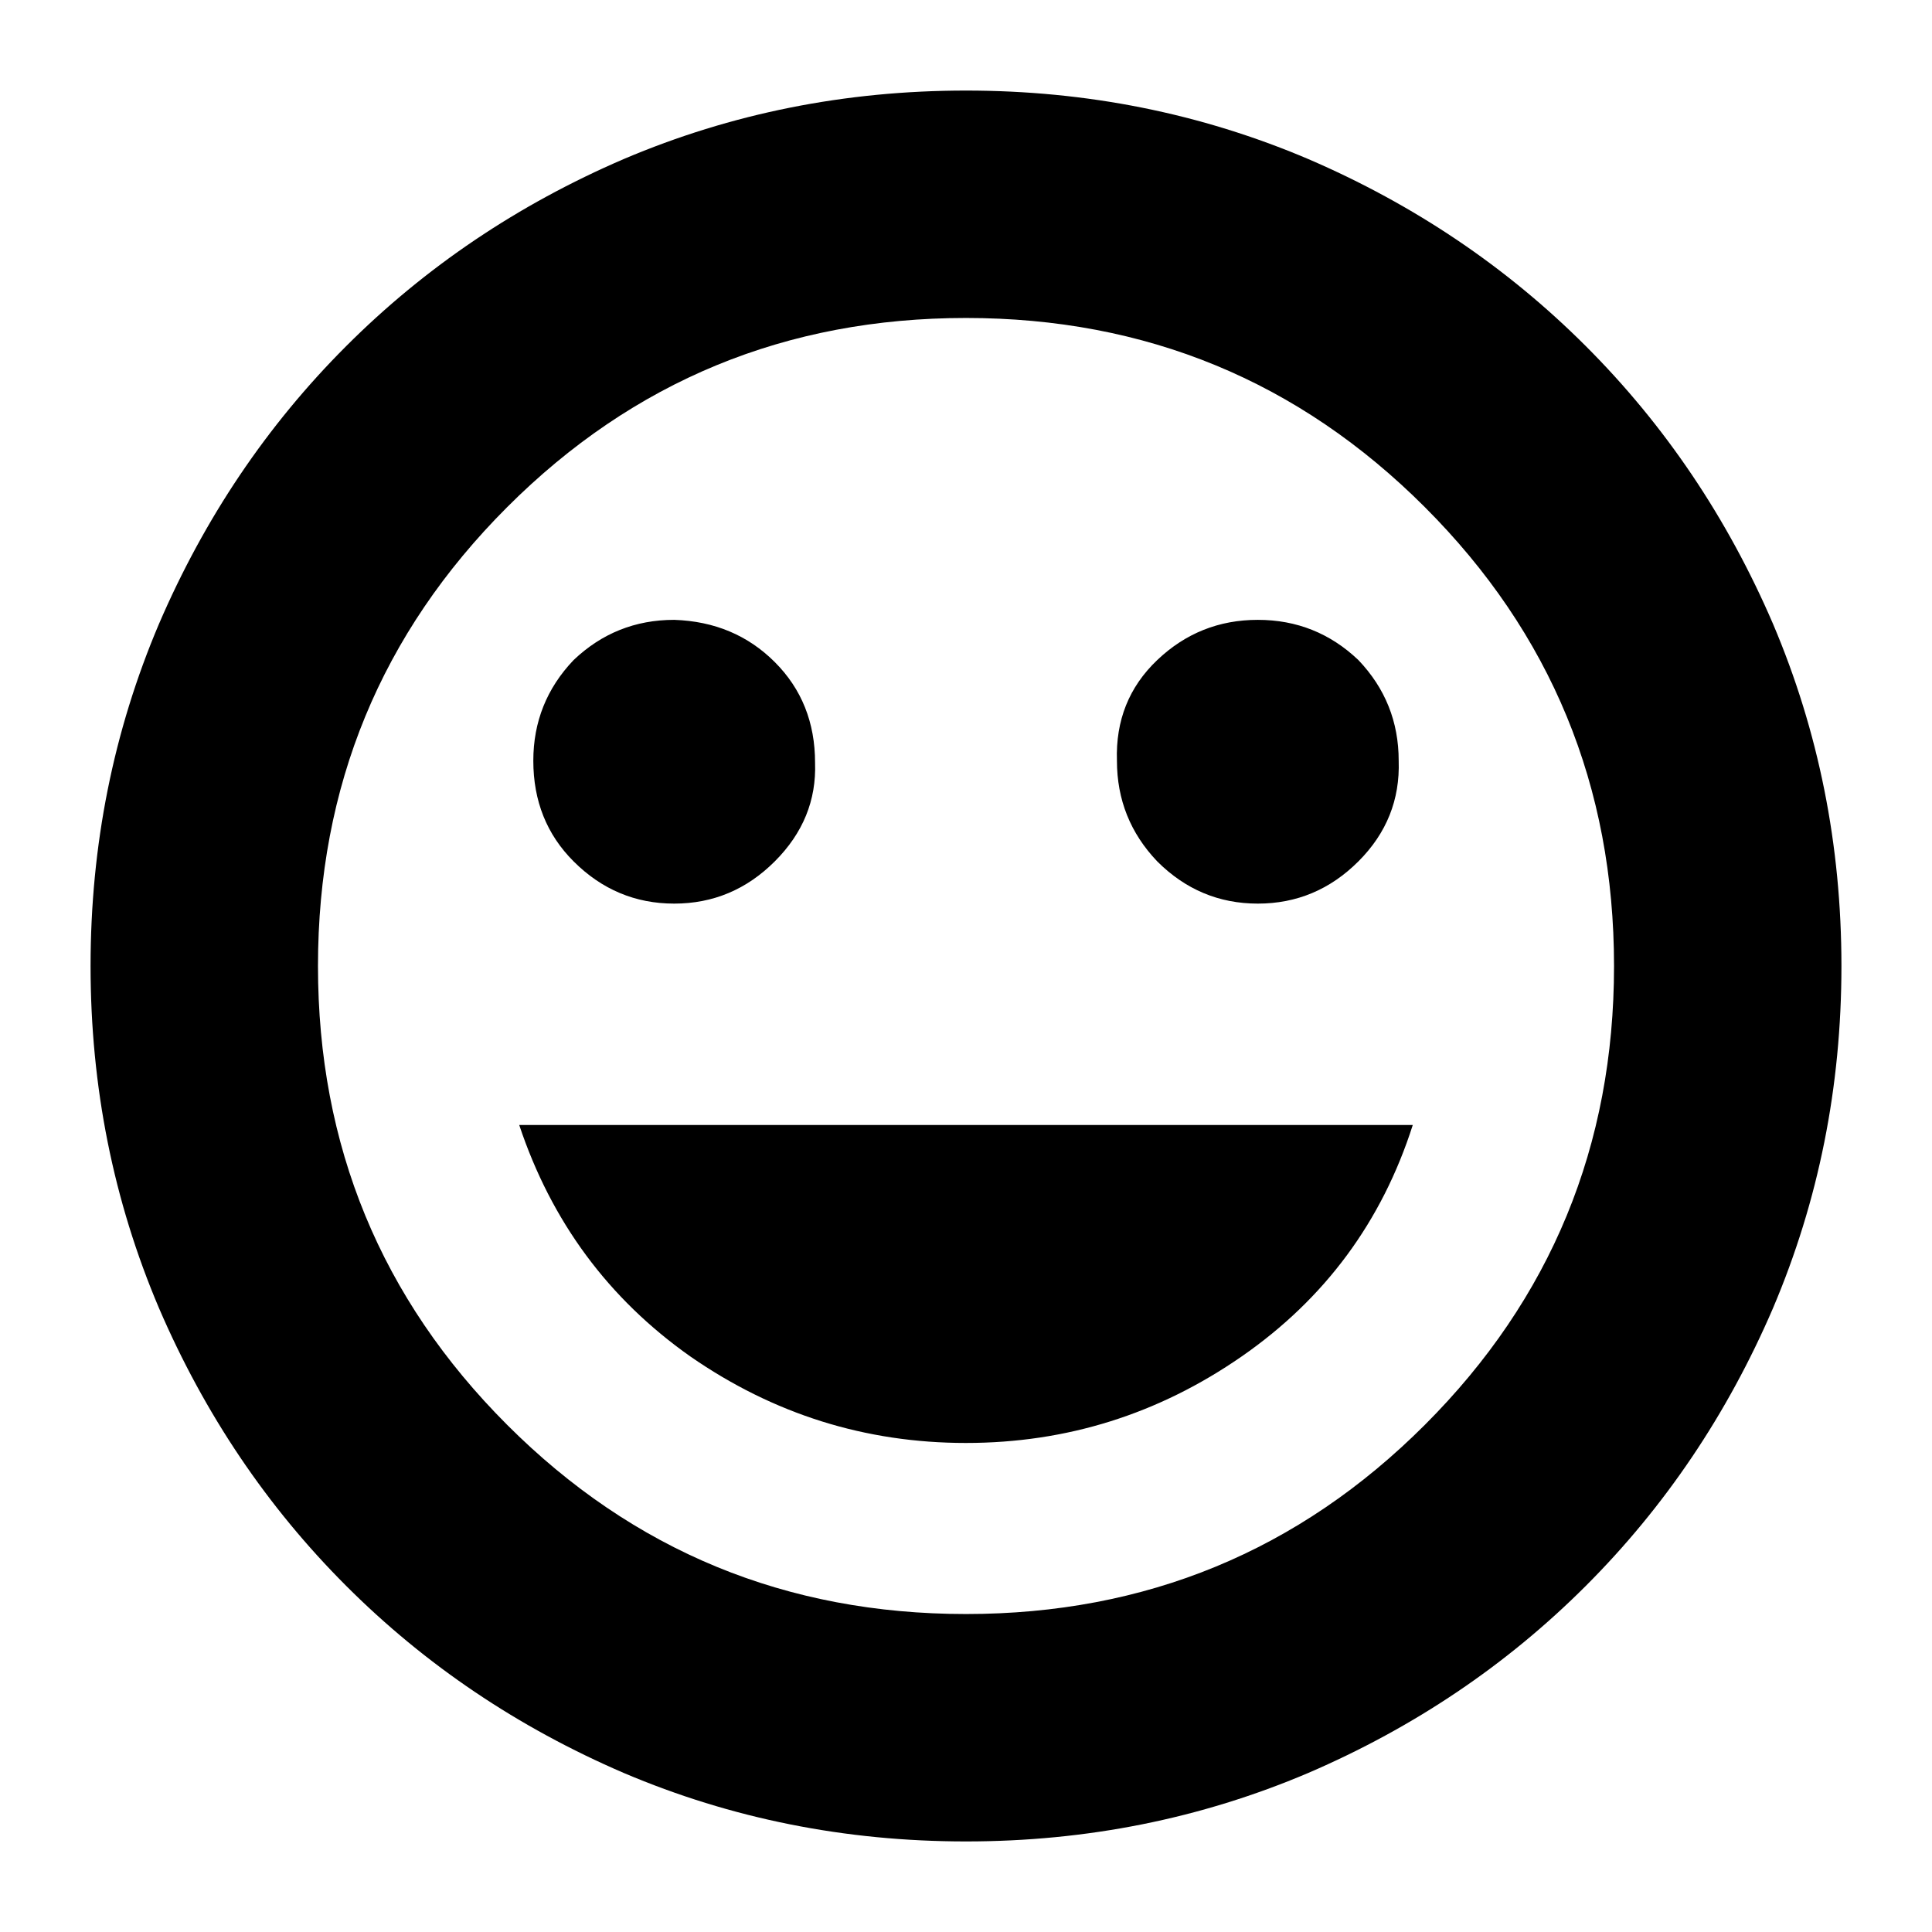 <svg viewBox="0 -960 960 960"><path d="M625-511q29 0 50-21t20-50q0-29-20-50-21-20-50-20t-50 20-20 50q0 29 20 50 21 21 50 21Zm-290 0q29 0 50-21t20-49q0-30-20-50t-50-21q-29 0-50 20-20 21-20 50 0 30 20 50 21 21 50 21Zm145 268q75 0 137-43t85-115H258q24 72 85 115 62 43 137 43Zm0 198q-90 0-170-34-79-34-138-93T79-310q-34-80-34-170t34-170q34-79 93-138t138-93q80-34 170-34t170 34q79 34 138 93t93 138q34 80 34 170t-34 170q-34 79-93 138T650-79q-80 34-170 34Zm0-435Zm0 322q134 0 228-94t94-228q0-134-94-228t-228-94q-134 0-228 94t-94 228q0 134 94 228t228 94Z"/></svg>
